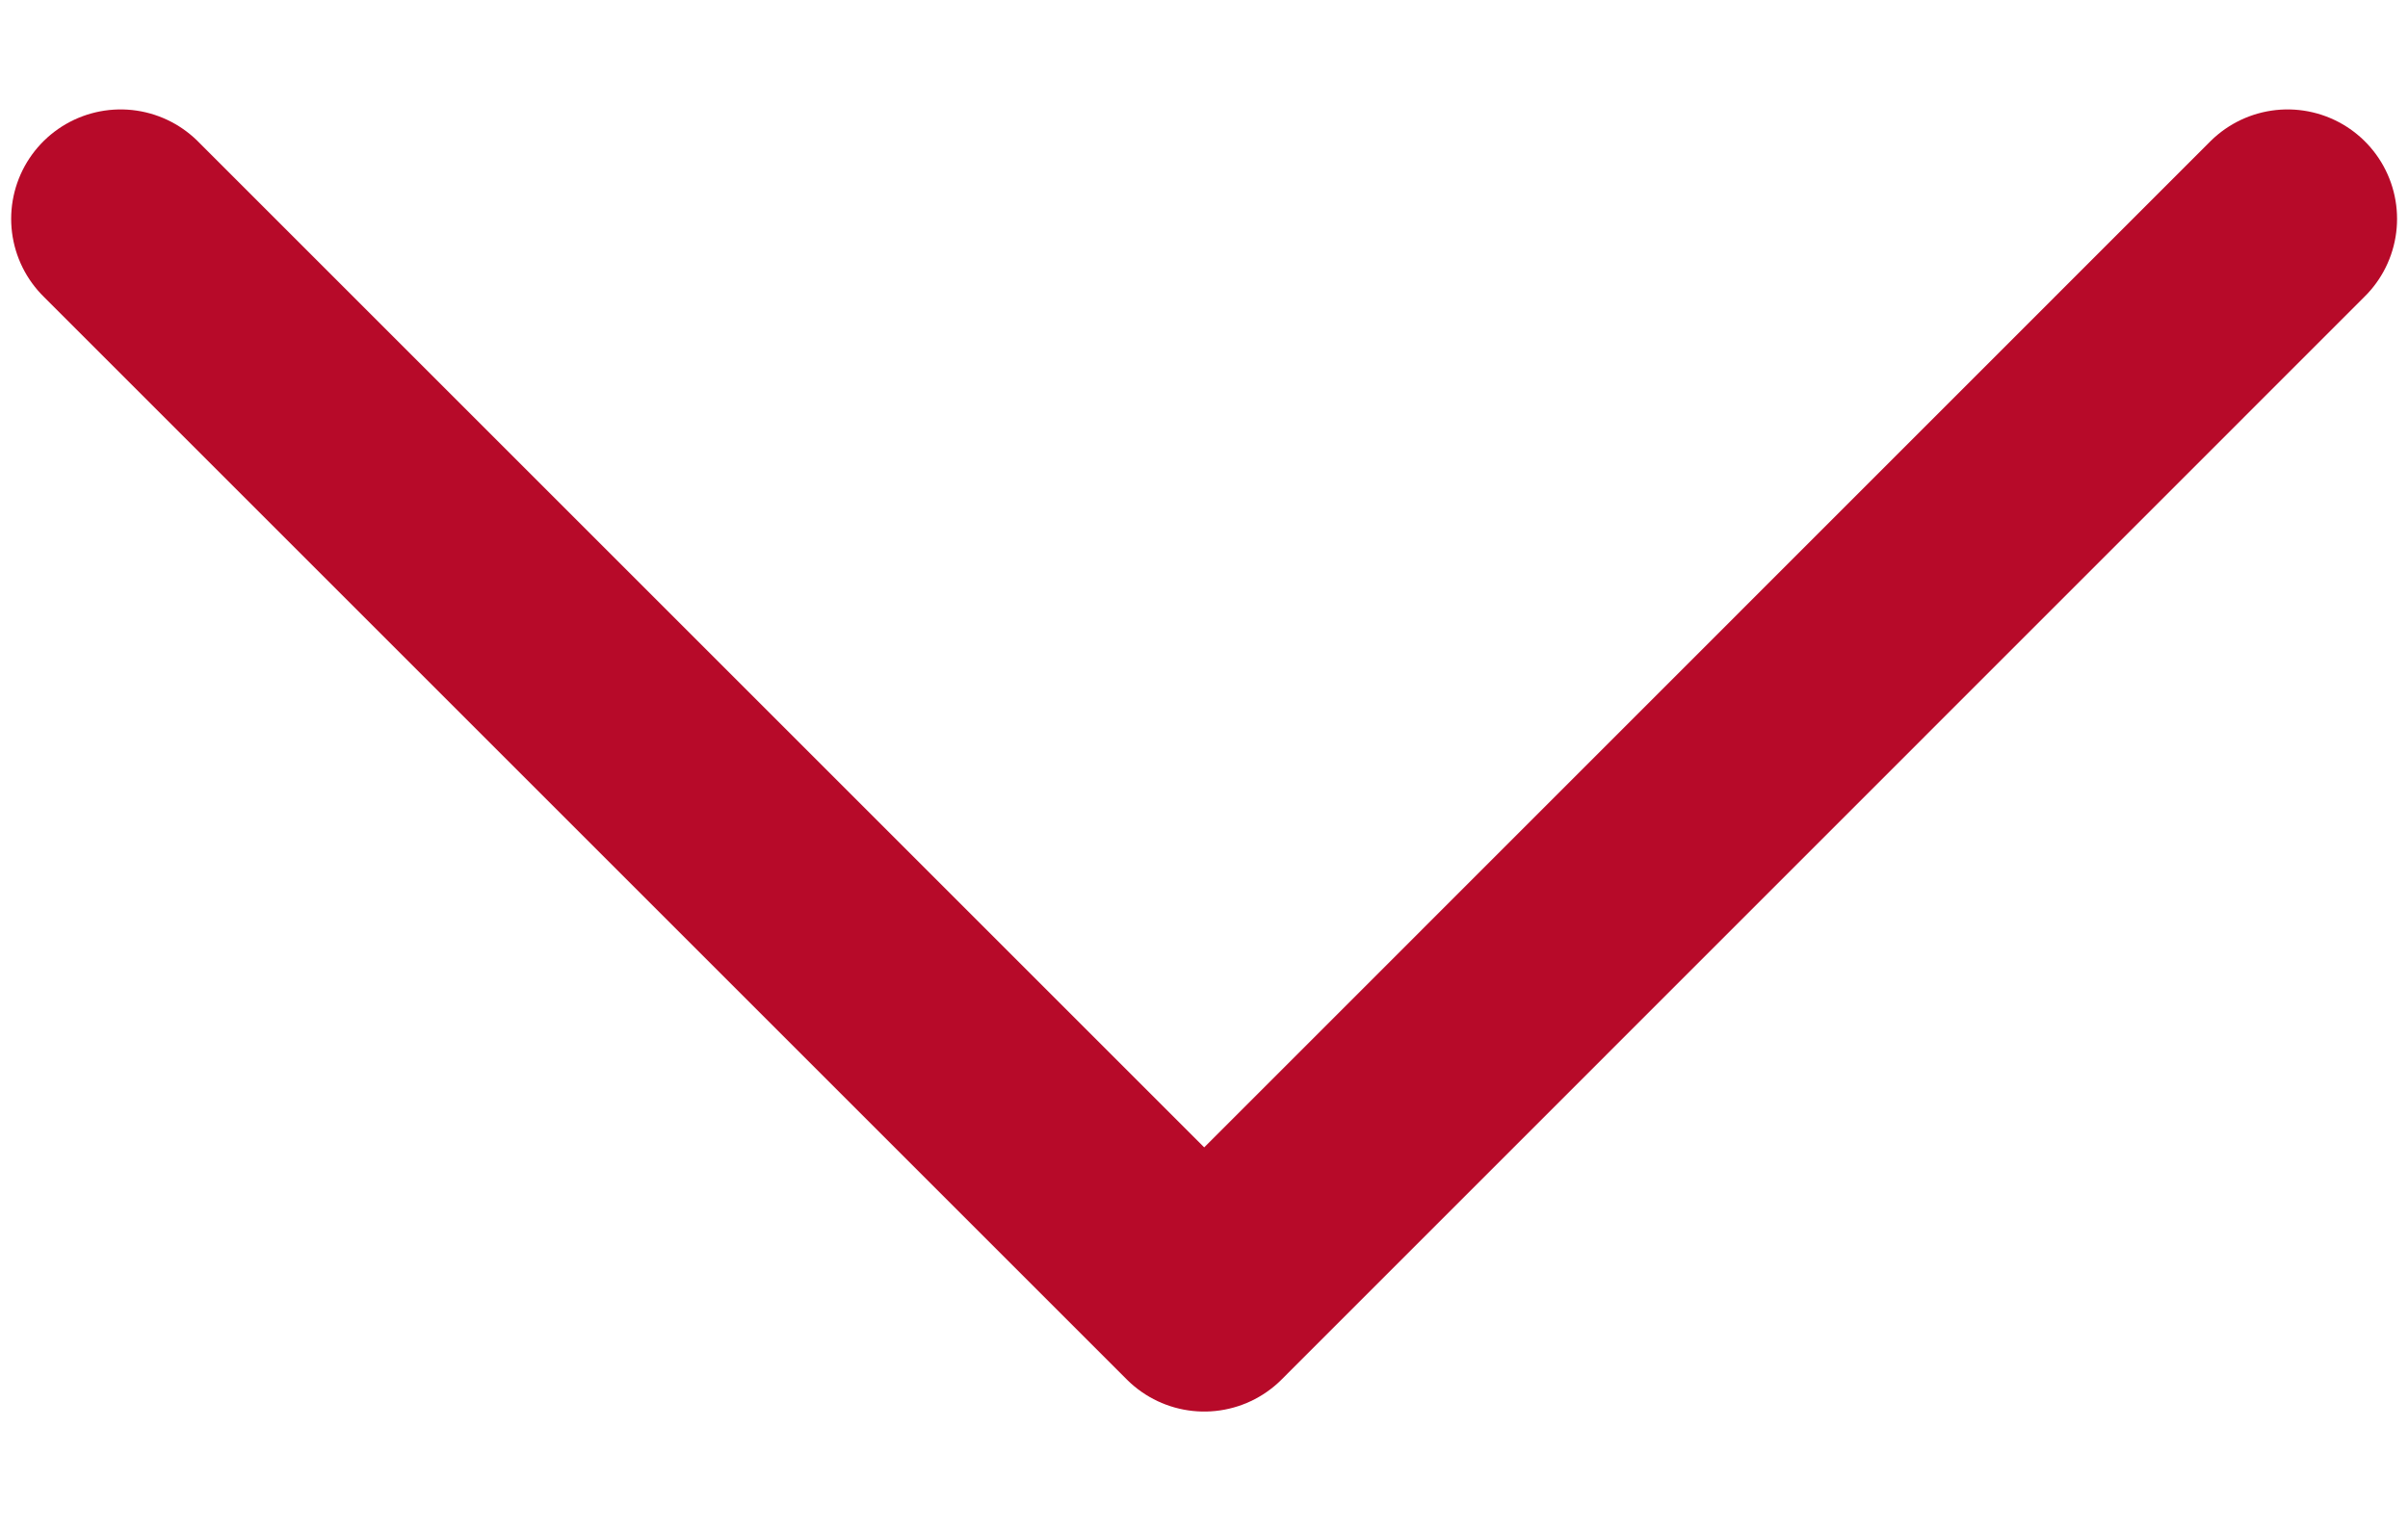 <svg width="11" height="7" viewBox="0 0 11 7" fill="none" xmlns="http://www.w3.org/2000/svg">
<path d="M0.551 1L5.501 5.95L10.45 1" stroke="#B70A29" stroke-linecap="round" stroke-linejoin="round"/>
</svg>
